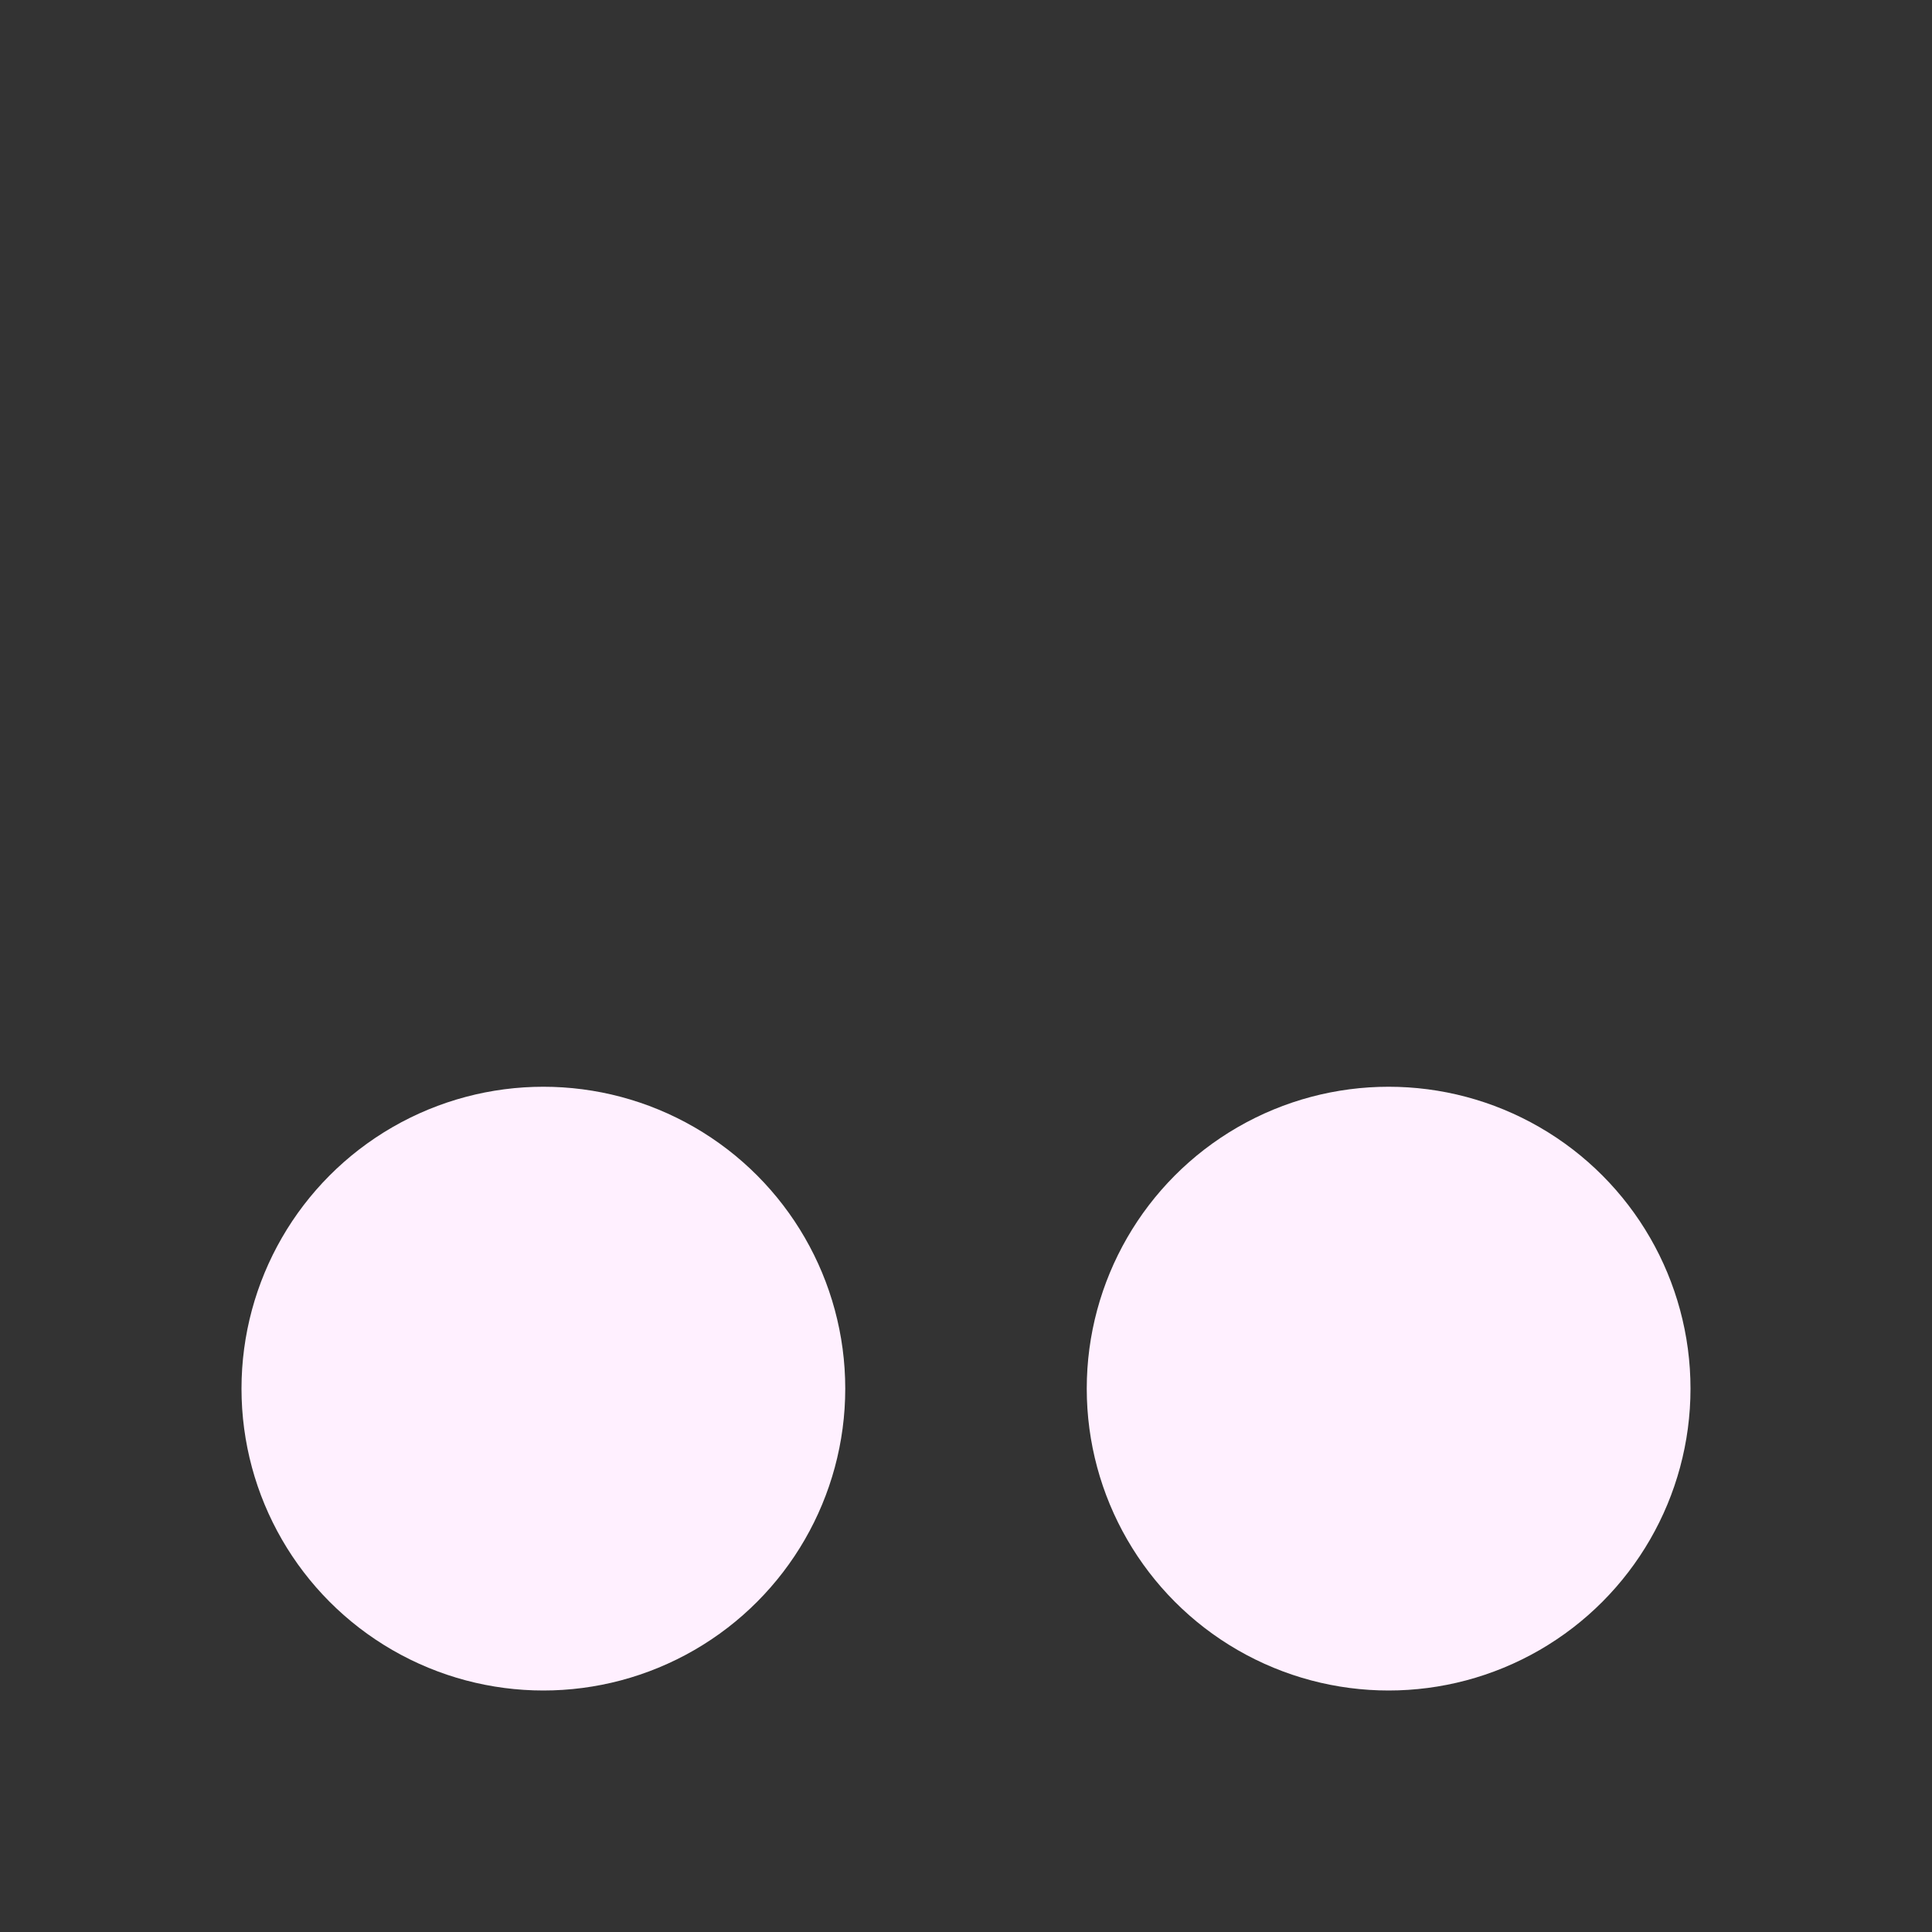 <svg xmlns="http://www.w3.org/2000/svg" width="16" height="16" version="1.1">
 <rect width="100%" height="100%" fill="#333333" stroke="none"/>
 <circle style="fill:#fff0ff" cx="4.5" cy="11.5" r="2.5"/>
 <circle style="fill:#fff0ff" cx="11.5" cy="11.5" r="2.5"/>
</svg>
